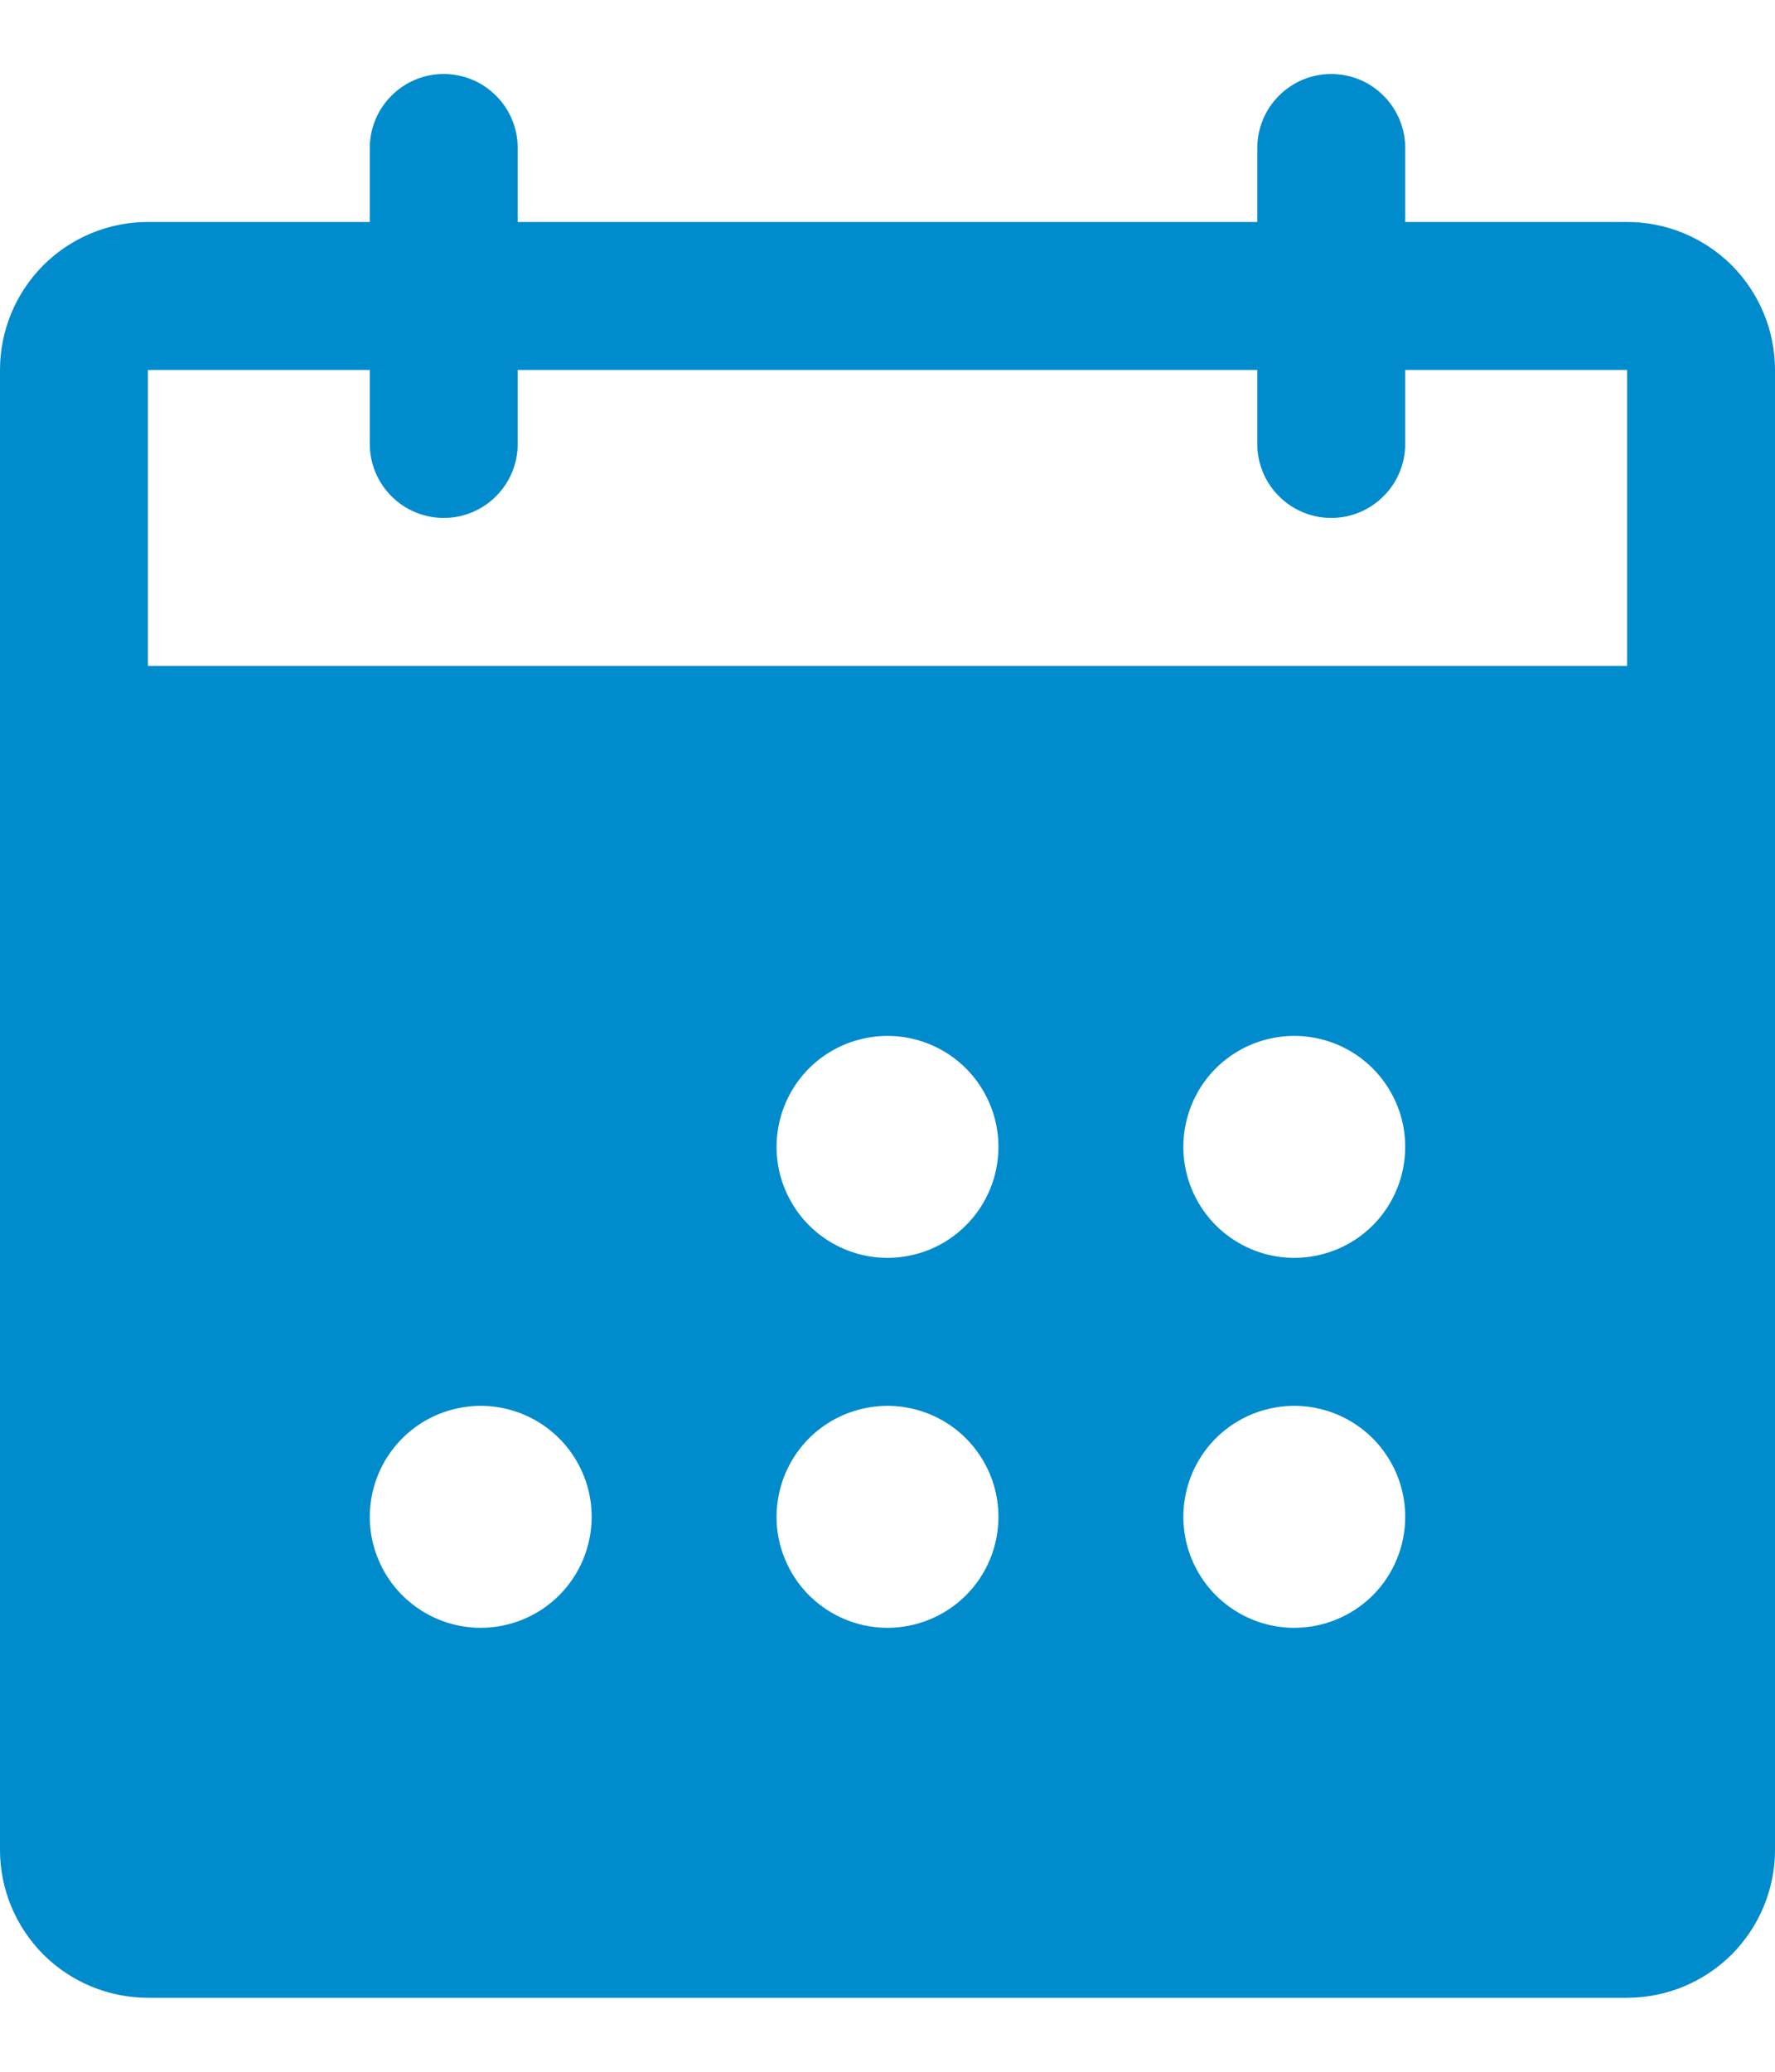 <svg width="18" height="21" viewBox="0 0 18 21" fill="none" xmlns="http://www.w3.org/2000/svg">
<path d="M16.5 2.25H14.25V1.5C14.25 1.301 14.171 1.11 14.03 0.97C13.89 0.829 13.699 0.75 13.5 0.75C13.301 0.75 13.11 0.829 12.97 0.97C12.829 1.11 12.75 1.301 12.75 1.5V2.25H5.25V1.5C5.25 1.301 5.171 1.11 5.03 0.97C4.89 0.829 4.699 0.75 4.5 0.75C4.301 0.75 4.11 0.829 3.97 0.97C3.829 1.11 3.75 1.301 3.75 1.5V2.25H1.5C1.102 2.25 0.721 2.408 0.439 2.689C0.158 2.971 0 3.352 0 3.75V18.75C0 19.148 0.158 19.529 0.439 19.811C0.721 20.092 1.102 20.25 1.5 20.25H16.5C16.898 20.25 17.279 20.092 17.561 19.811C17.842 19.529 18 19.148 18 18.75V3.75C18 3.352 17.842 2.971 17.561 2.689C17.279 2.408 16.898 2.25 16.5 2.25ZM4.875 16.5C4.652 16.5 4.435 16.434 4.25 16.31C4.065 16.187 3.921 16.011 3.836 15.806C3.75 15.6 3.728 15.374 3.772 15.155C3.815 14.937 3.922 14.737 4.08 14.579C4.237 14.422 4.437 14.315 4.656 14.272C4.874 14.228 5.1 14.251 5.306 14.336C5.511 14.421 5.687 14.565 5.81 14.75C5.934 14.935 6 15.152 6 15.375C6 15.673 5.881 15.96 5.67 16.171C5.46 16.381 5.173 16.5 4.875 16.5ZM9 16.5C8.777 16.5 8.56 16.434 8.375 16.31C8.19 16.187 8.046 16.011 7.961 15.806C7.875 15.6 7.853 15.374 7.897 15.155C7.94 14.937 8.047 14.737 8.204 14.579C8.362 14.422 8.562 14.315 8.781 14.272C8.999 14.228 9.225 14.251 9.431 14.336C9.636 14.421 9.812 14.565 9.935 14.75C10.059 14.935 10.125 15.152 10.125 15.375C10.125 15.673 10.007 15.96 9.795 16.171C9.585 16.381 9.298 16.5 9 16.5ZM9 12.75C8.777 12.75 8.56 12.684 8.375 12.56C8.19 12.437 8.046 12.261 7.961 12.056C7.875 11.85 7.853 11.624 7.897 11.405C7.94 11.187 8.047 10.987 8.204 10.829C8.362 10.672 8.562 10.565 8.781 10.522C8.999 10.478 9.225 10.501 9.431 10.586C9.636 10.671 9.812 10.815 9.935 11C10.059 11.185 10.125 11.402 10.125 11.625C10.125 11.923 10.007 12.21 9.795 12.421C9.585 12.632 9.298 12.75 9 12.75ZM13.125 16.5C12.902 16.5 12.685 16.434 12.5 16.31C12.315 16.187 12.171 16.011 12.086 15.806C12.001 15.6 11.978 15.374 12.022 15.155C12.065 14.937 12.172 14.737 12.329 14.579C12.487 14.422 12.687 14.315 12.905 14.272C13.124 14.228 13.35 14.251 13.556 14.336C13.761 14.421 13.937 14.565 14.06 14.75C14.184 14.935 14.25 15.152 14.25 15.375C14.25 15.673 14.132 15.96 13.921 16.171C13.71 16.381 13.423 16.5 13.125 16.5ZM13.125 12.75C12.902 12.75 12.685 12.684 12.5 12.56C12.315 12.437 12.171 12.261 12.086 12.056C12.001 11.85 11.978 11.624 12.022 11.405C12.065 11.187 12.172 10.987 12.329 10.829C12.487 10.672 12.687 10.565 12.905 10.522C13.124 10.478 13.35 10.501 13.556 10.586C13.761 10.671 13.937 10.815 14.06 11C14.184 11.185 14.25 11.402 14.25 11.625C14.25 11.923 14.132 12.21 13.921 12.421C13.71 12.632 13.423 12.75 13.125 12.75ZM16.5 6.75H1.5V3.75H3.75V4.5C3.75 4.699 3.829 4.89 3.97 5.03C4.11 5.171 4.301 5.25 4.5 5.25C4.699 5.25 4.89 5.171 5.03 5.03C5.171 4.89 5.25 4.699 5.25 4.5V3.75H12.75V4.5C12.75 4.699 12.829 4.89 12.97 5.03C13.11 5.171 13.301 5.25 13.5 5.25C13.699 5.25 13.89 5.171 14.03 5.03C14.171 4.89 14.25 4.699 14.25 4.5V3.75H16.5V6.75Z" fill="#008BCD"/>
</svg>
